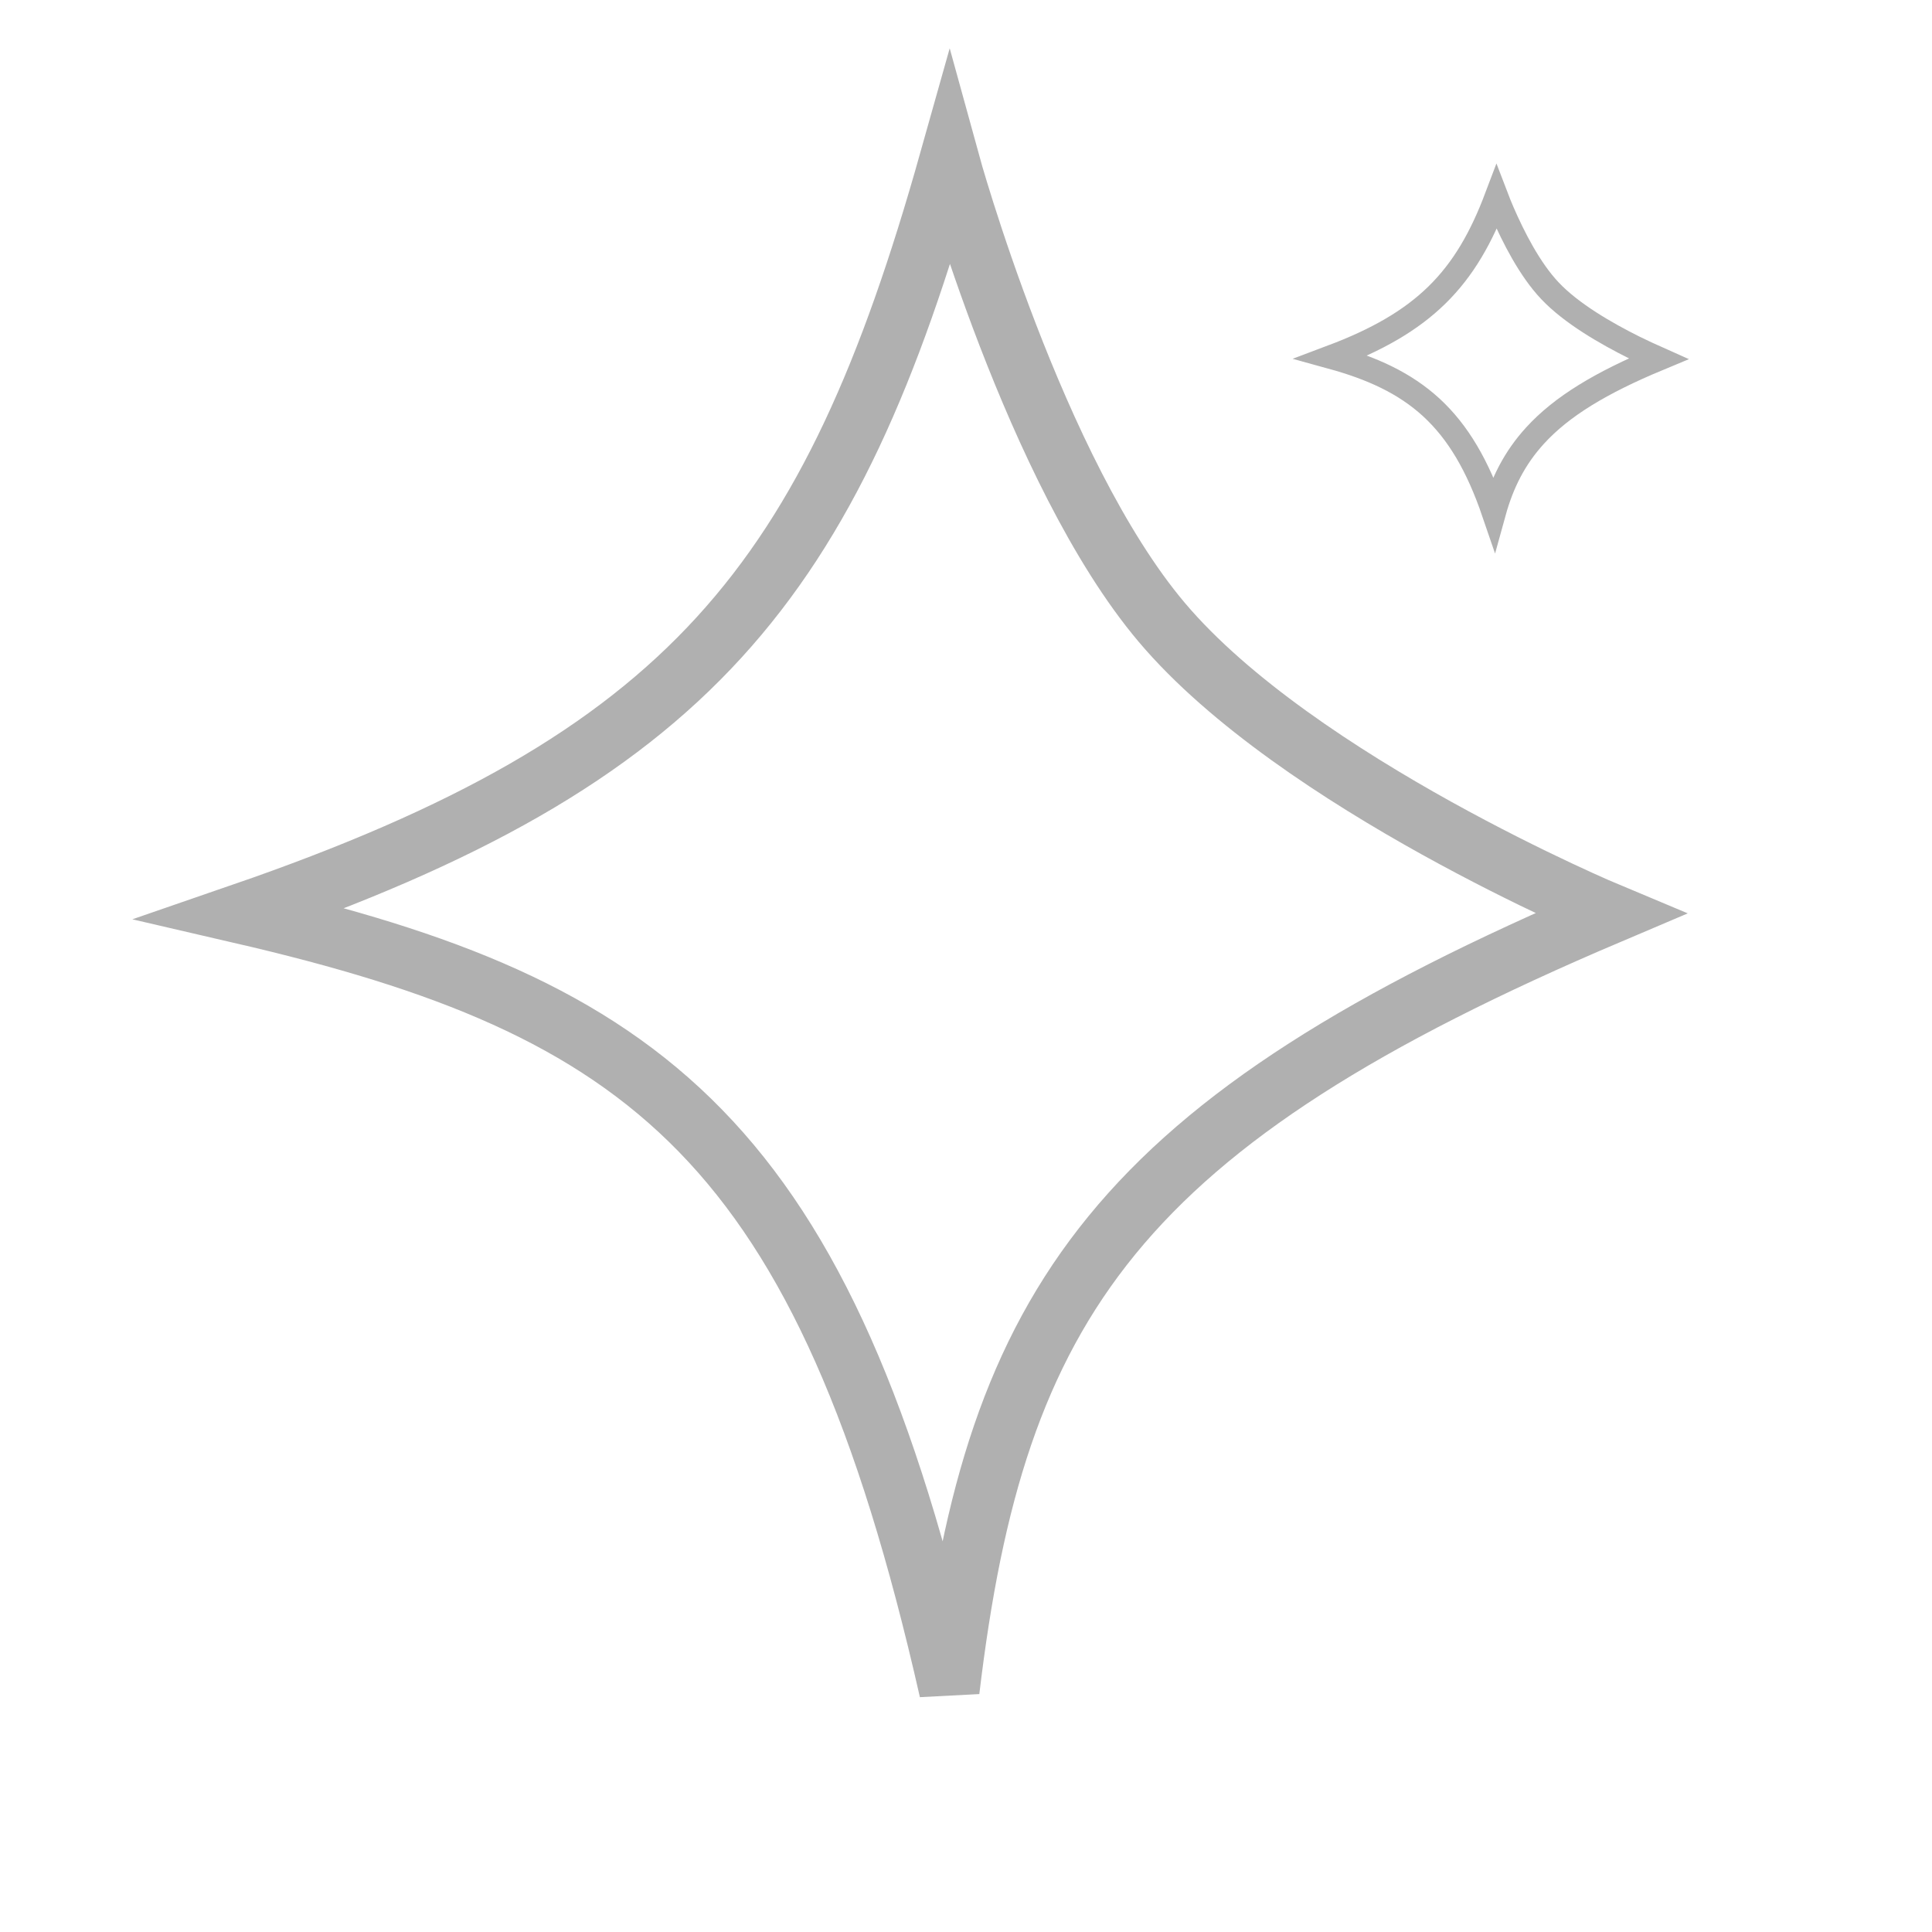 <svg width="24" height="24" viewBox="0 0 24 24" fill="none" xmlns="http://www.w3.org/2000/svg">
<path d="M11.793 21C12.367 16.184 13.868 13.953 20 11.349C20 11.349 16.118 9.728 14.431 7.73C12.853 5.861 11.793 2 11.793 2C10.319 7.237 8.571 9.428 3 11.349C8.031 12.514 10.244 14.162 11.793 21Z" stroke="#B0B0B0" stroke-width="0.75"/>
<path d="M16.542 4.435C17.108 4.222 17.526 3.982 17.85 3.665C18.179 3.343 18.402 2.95 18.59 2.453C18.611 2.508 18.636 2.567 18.662 2.629C18.8 2.947 19.002 3.345 19.253 3.611C19.521 3.895 19.951 4.142 20.3 4.316C20.409 4.369 20.511 4.417 20.601 4.457C19.887 4.754 19.4 5.048 19.069 5.411C18.814 5.69 18.658 6.002 18.557 6.368C18.357 5.783 18.112 5.366 17.779 5.06C17.448 4.757 17.043 4.573 16.542 4.435Z" stroke="#B0B0B0" stroke-width="0.3"/>
</svg>
